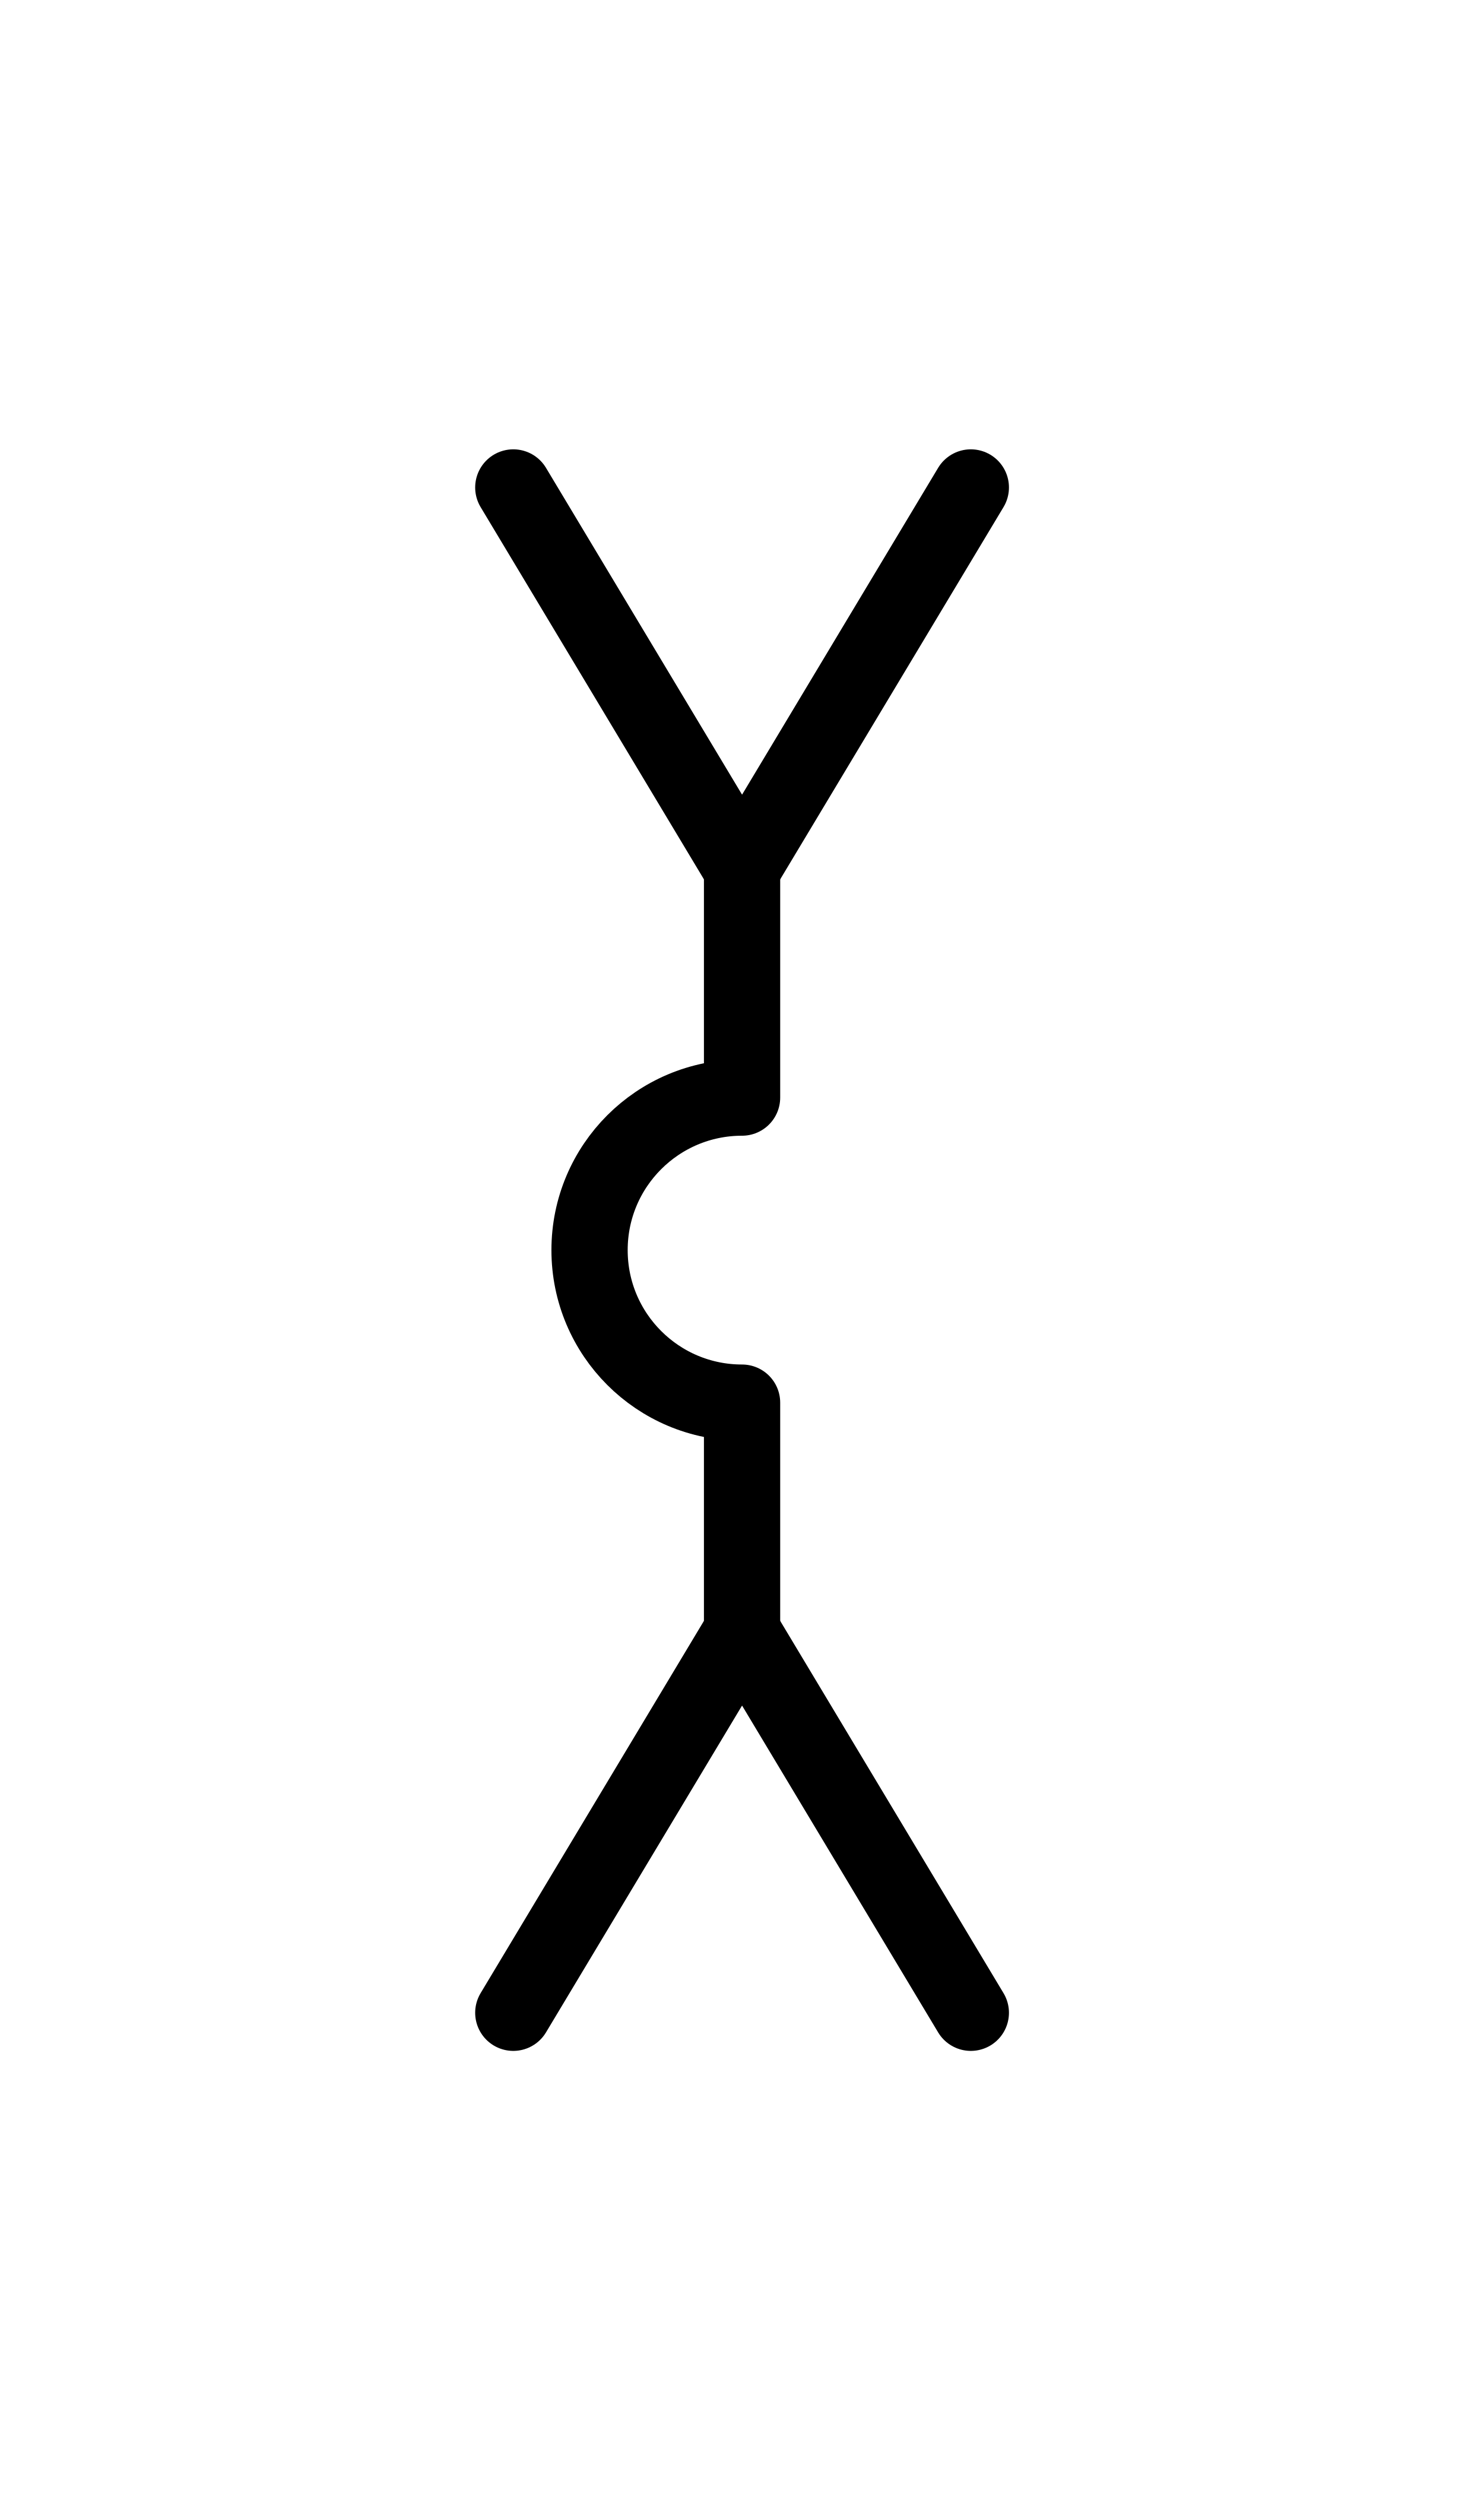 <?xml version="1.0" encoding="utf-8" standalone="no"?>
<!-- Generated by Therion 6.2.1 (2024-03-20) -->
<!DOCTYPE svg PUBLIC "-//W3C//DTD SVG 1.1//EN" "http://www.w3.org/Graphics/SVG/1.1/DTD/svg11.dtd">
<svg width="0.412cm" height="0.694cm" viewBox="-5.835 -9.835 11.669 19.669" xmlns="http://www.w3.org/2000/svg" xmlns:xlink="http://www.w3.org/1999/xlink">
<defs>
<g id="F_aaaaaaa_renders/speleothems/pillar-with-curtains.svg">
</g>
<g id="G_aaaaaaa_renders/speleothems/pillar-with-curtains.svg">
</g>
<g id="B_aaaaaaa_renders/speleothems/pillar-with-curtains.svg">
</g>
<g id="I_aaaaaaa_renders/speleothems/pillar-with-curtains.svg">
</g>
<g id="E_aaaaaaa_renders/speleothems/pillar-with-curtains.svg">
<path fill="none" stroke="#000000" stroke-width="0.600" d="M3.000 10.000L3.000 8.200C2.337 8.200 1.800 7.663 1.800 7.000C1.800 6.337 2.337 5.800 3.000 5.800L3.000 4.000" />
<path fill="none" stroke="#000000" stroke-width="0.600" d="M1.200 1.000L3.000 4.000L4.800 1.000" />
<path fill="none" stroke="#000000" stroke-width="0.600" d="M1.200 13.000L3.000 10.000L4.800 13.000" />
</g>
<g id="X_aaaaaaa_renders/speleothems/pillar-with-curtains.svg">
</g>
<clipPath id="clip_viewBox">
<path d="M-5.835 -9.835L5.835 -9.835L5.835 9.835L-5.835 9.835z" />
</clipPath>
</defs>
<g transform="scale(1,-1)" fill="#000000" stroke="#000000" stroke-linecap="round" stroke-linejoin="round" stroke-miterlimit="10" fill-rule="evenodd" clip-rule="evenodd" clip-path="url(#clip_viewBox)">
<use x="-3.000" y="-7.000" xlink:href="#E_aaaaaaa_renders/speleothems/pillar-with-curtains.svg" />
</g>
</svg>
